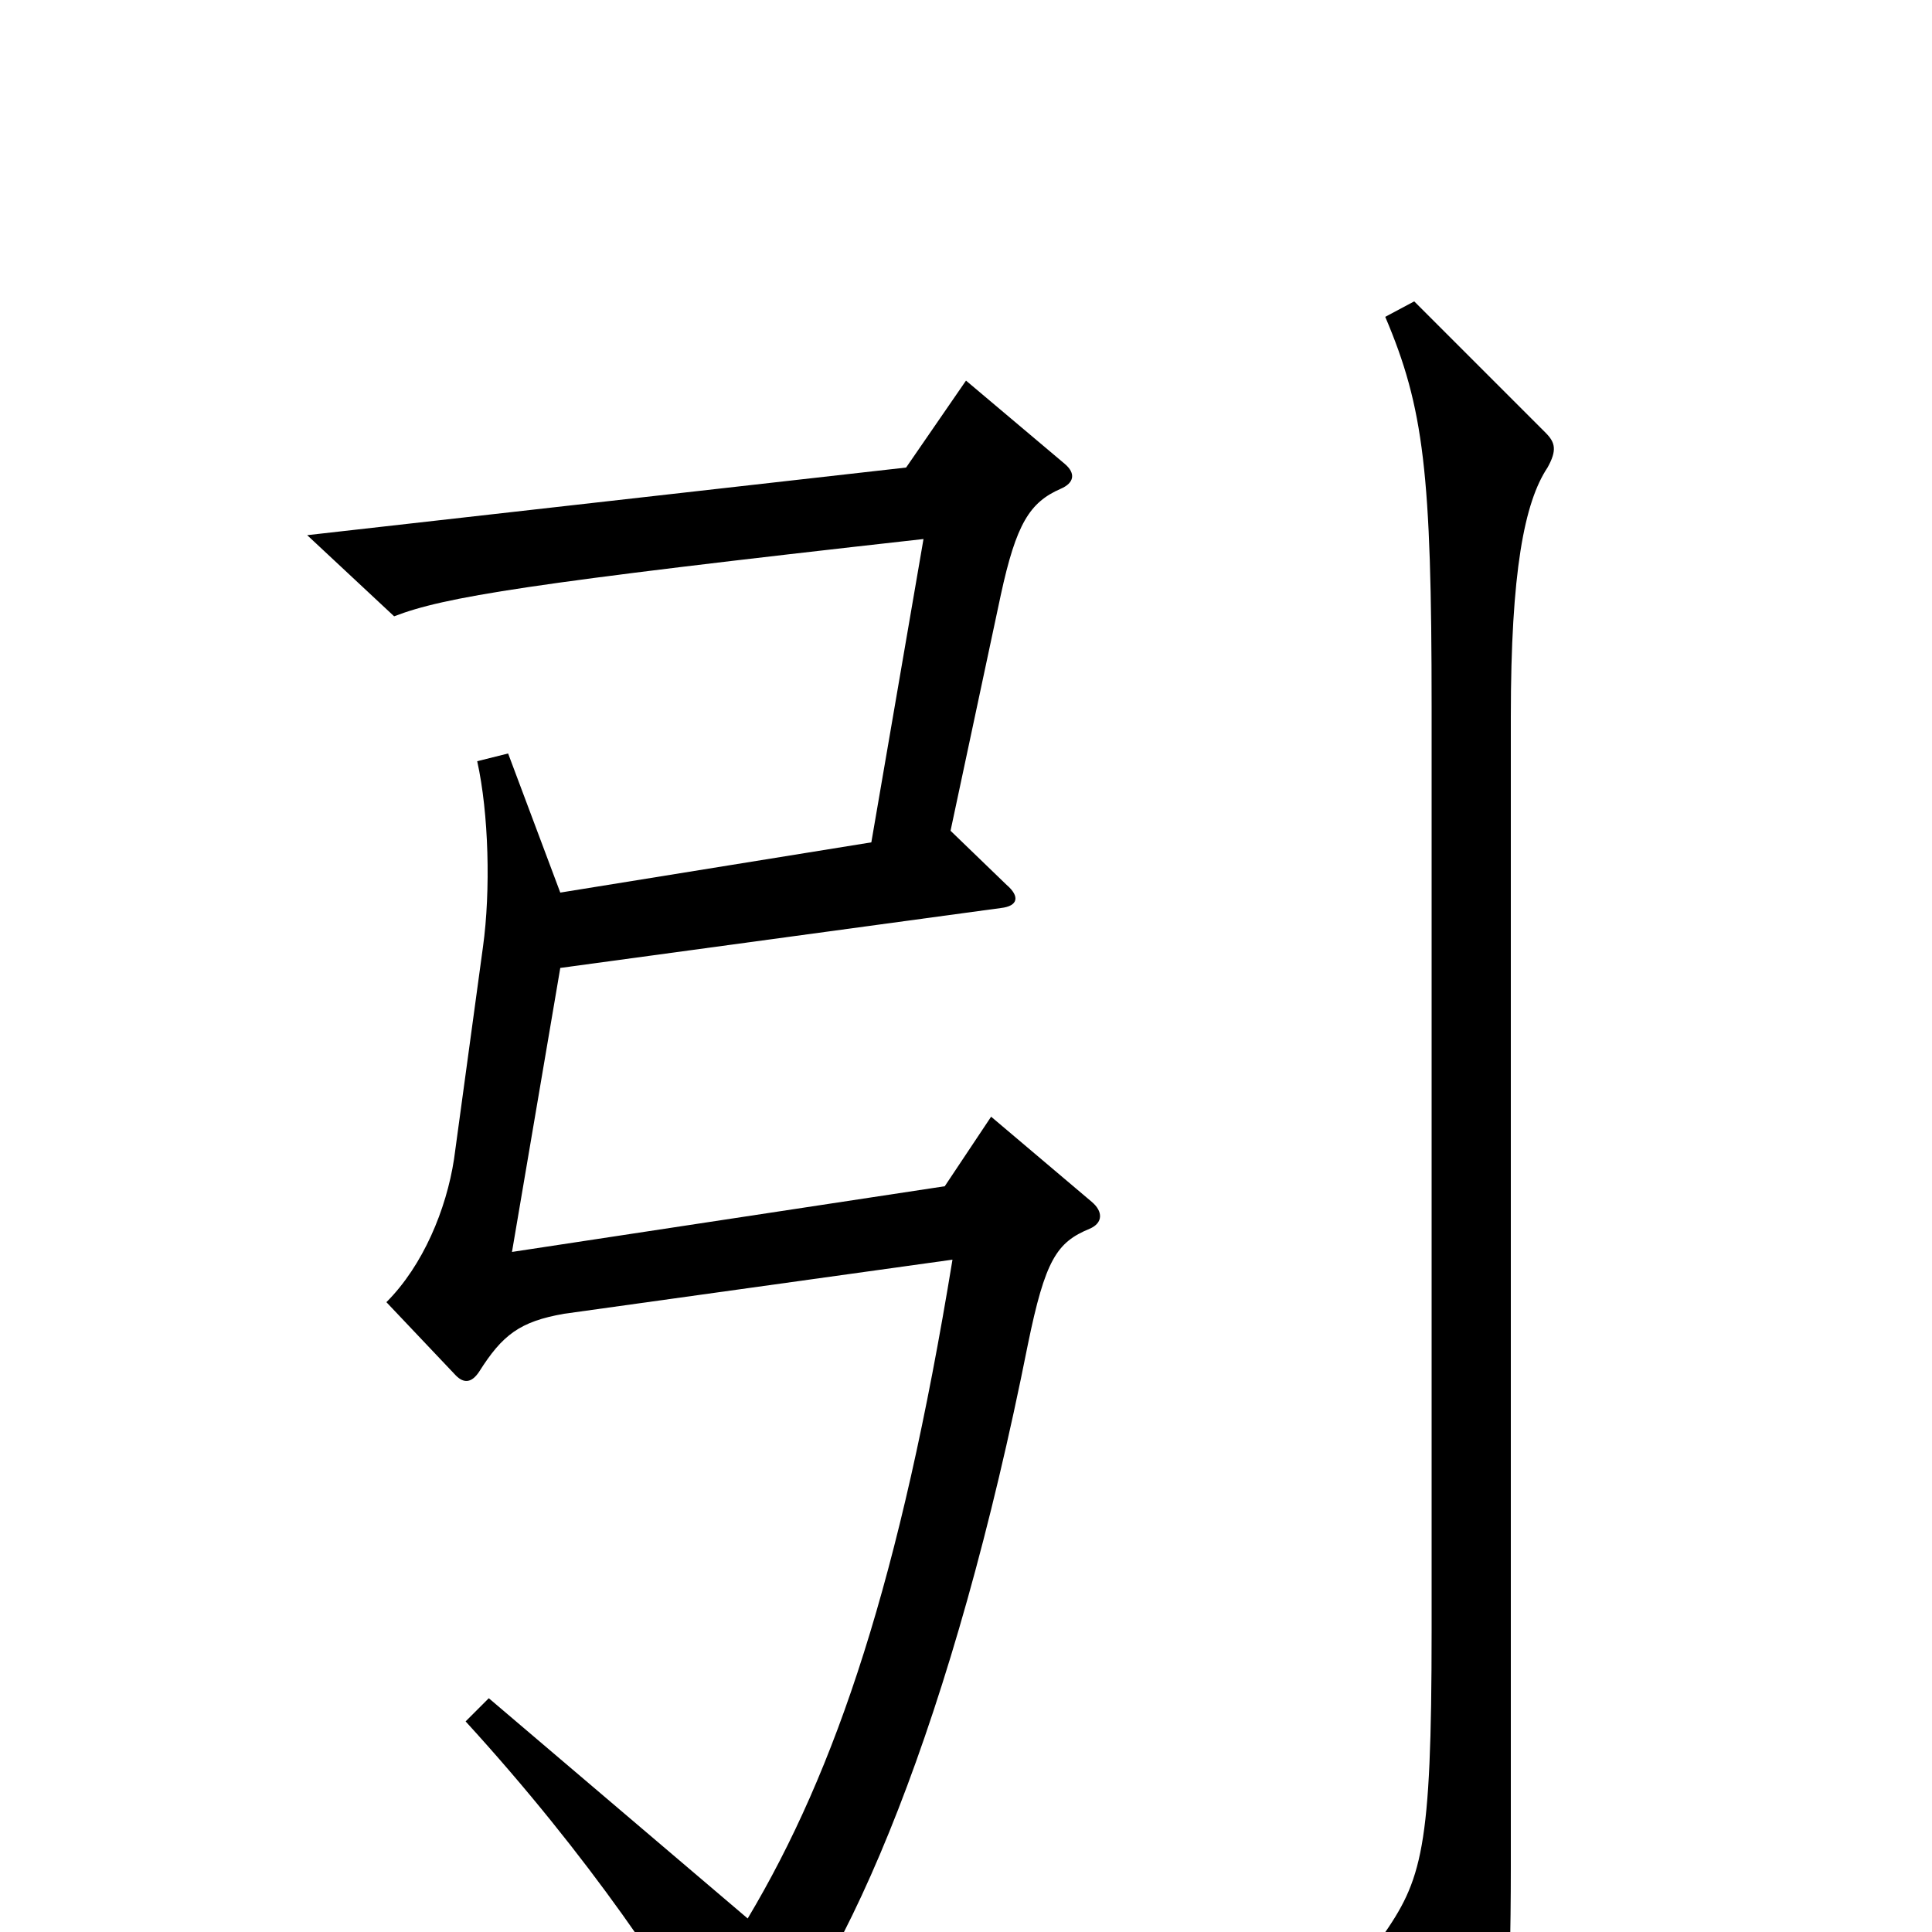 <svg xmlns="http://www.w3.org/2000/svg" viewBox="0 -1000 1000 1000">
	<path fill="#000000" d="M801 -758C806 -767 805 -771 800 -776L732 -844L717 -836C737 -789 741 -755 741 -634V-156C741 -42 736 -27 715 3L758 93C762 101 769 102 773 92C779 75 782 37 782 -34V-629C782 -704 789 -740 801 -758ZM565 -378L513 -422L489 -386L265 -352L290 -499L518 -530C527 -531 528 -536 521 -542L492 -570L518 -692C526 -729 533 -740 549 -747C556 -750 557 -755 551 -760L500 -803L469 -758L159 -723L204 -681C230 -691 272 -698 478 -721L451 -564L290 -538L263 -610L247 -606C253 -579 254 -539 250 -510L235 -400C231 -374 219 -345 200 -326L236 -288C240 -284 244 -284 248 -290C260 -309 269 -316 292 -320L493 -348C466 -183 433 -84 387 -7L253 -121L241 -109C305 -39 349 27 373 71C377 79 382 80 388 73C439 21 494 -113 532 -304C541 -348 547 -357 564 -364C571 -367 571 -373 565 -378Z"/>
</svg>